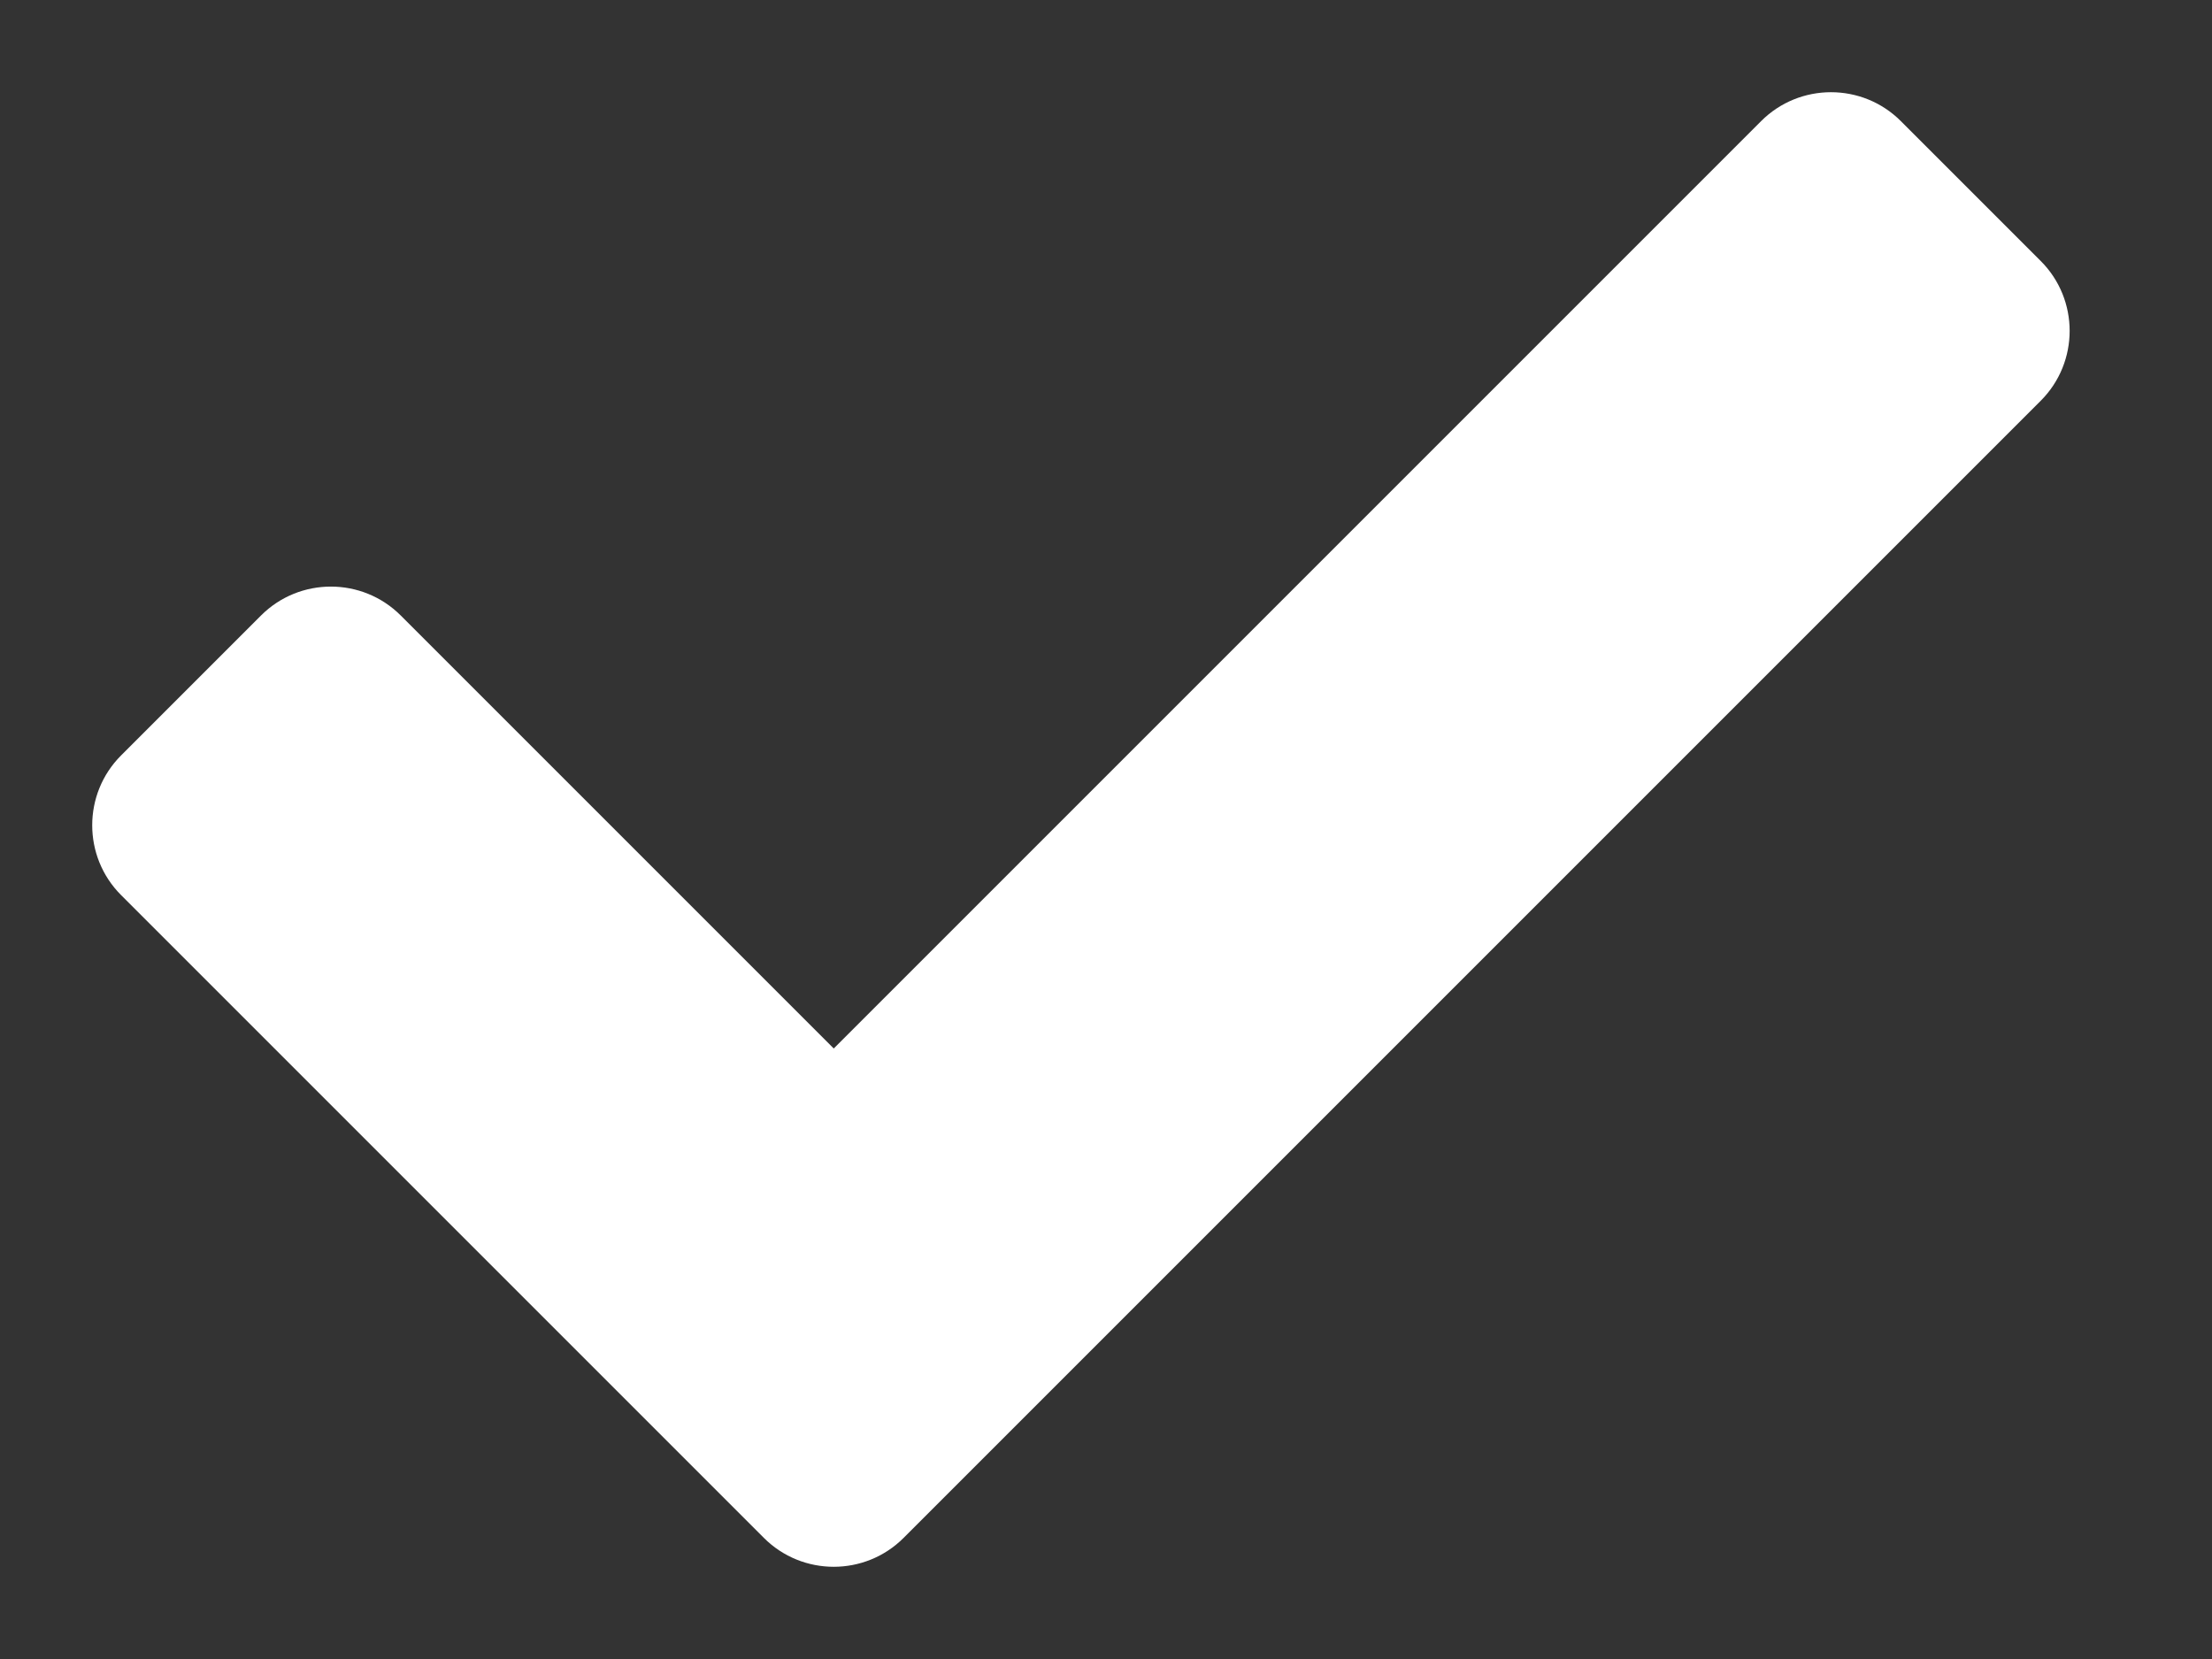 <svg width="12" height="9" viewBox="0 0 12 9" fill="none" xmlns="http://www.w3.org/2000/svg">
<rect x="0" y="0" width="12" height="9" fill="#333333" stroke="none"/>
<path d="M4.144 8.343L0.657 4.856C0.448 4.647 0.448 4.307 0.657 4.098L1.416 3.339C1.625 3.13 1.965 3.13 2.174 3.339L4.523 5.688L9.554 0.657C9.763 0.448 10.103 0.448 10.312 0.657L11.071 1.416C11.28 1.625 11.28 1.965 11.071 2.174L4.902 8.343C4.693 8.552 4.353 8.552 4.144 8.343Z" fill="white"/>
</svg>
